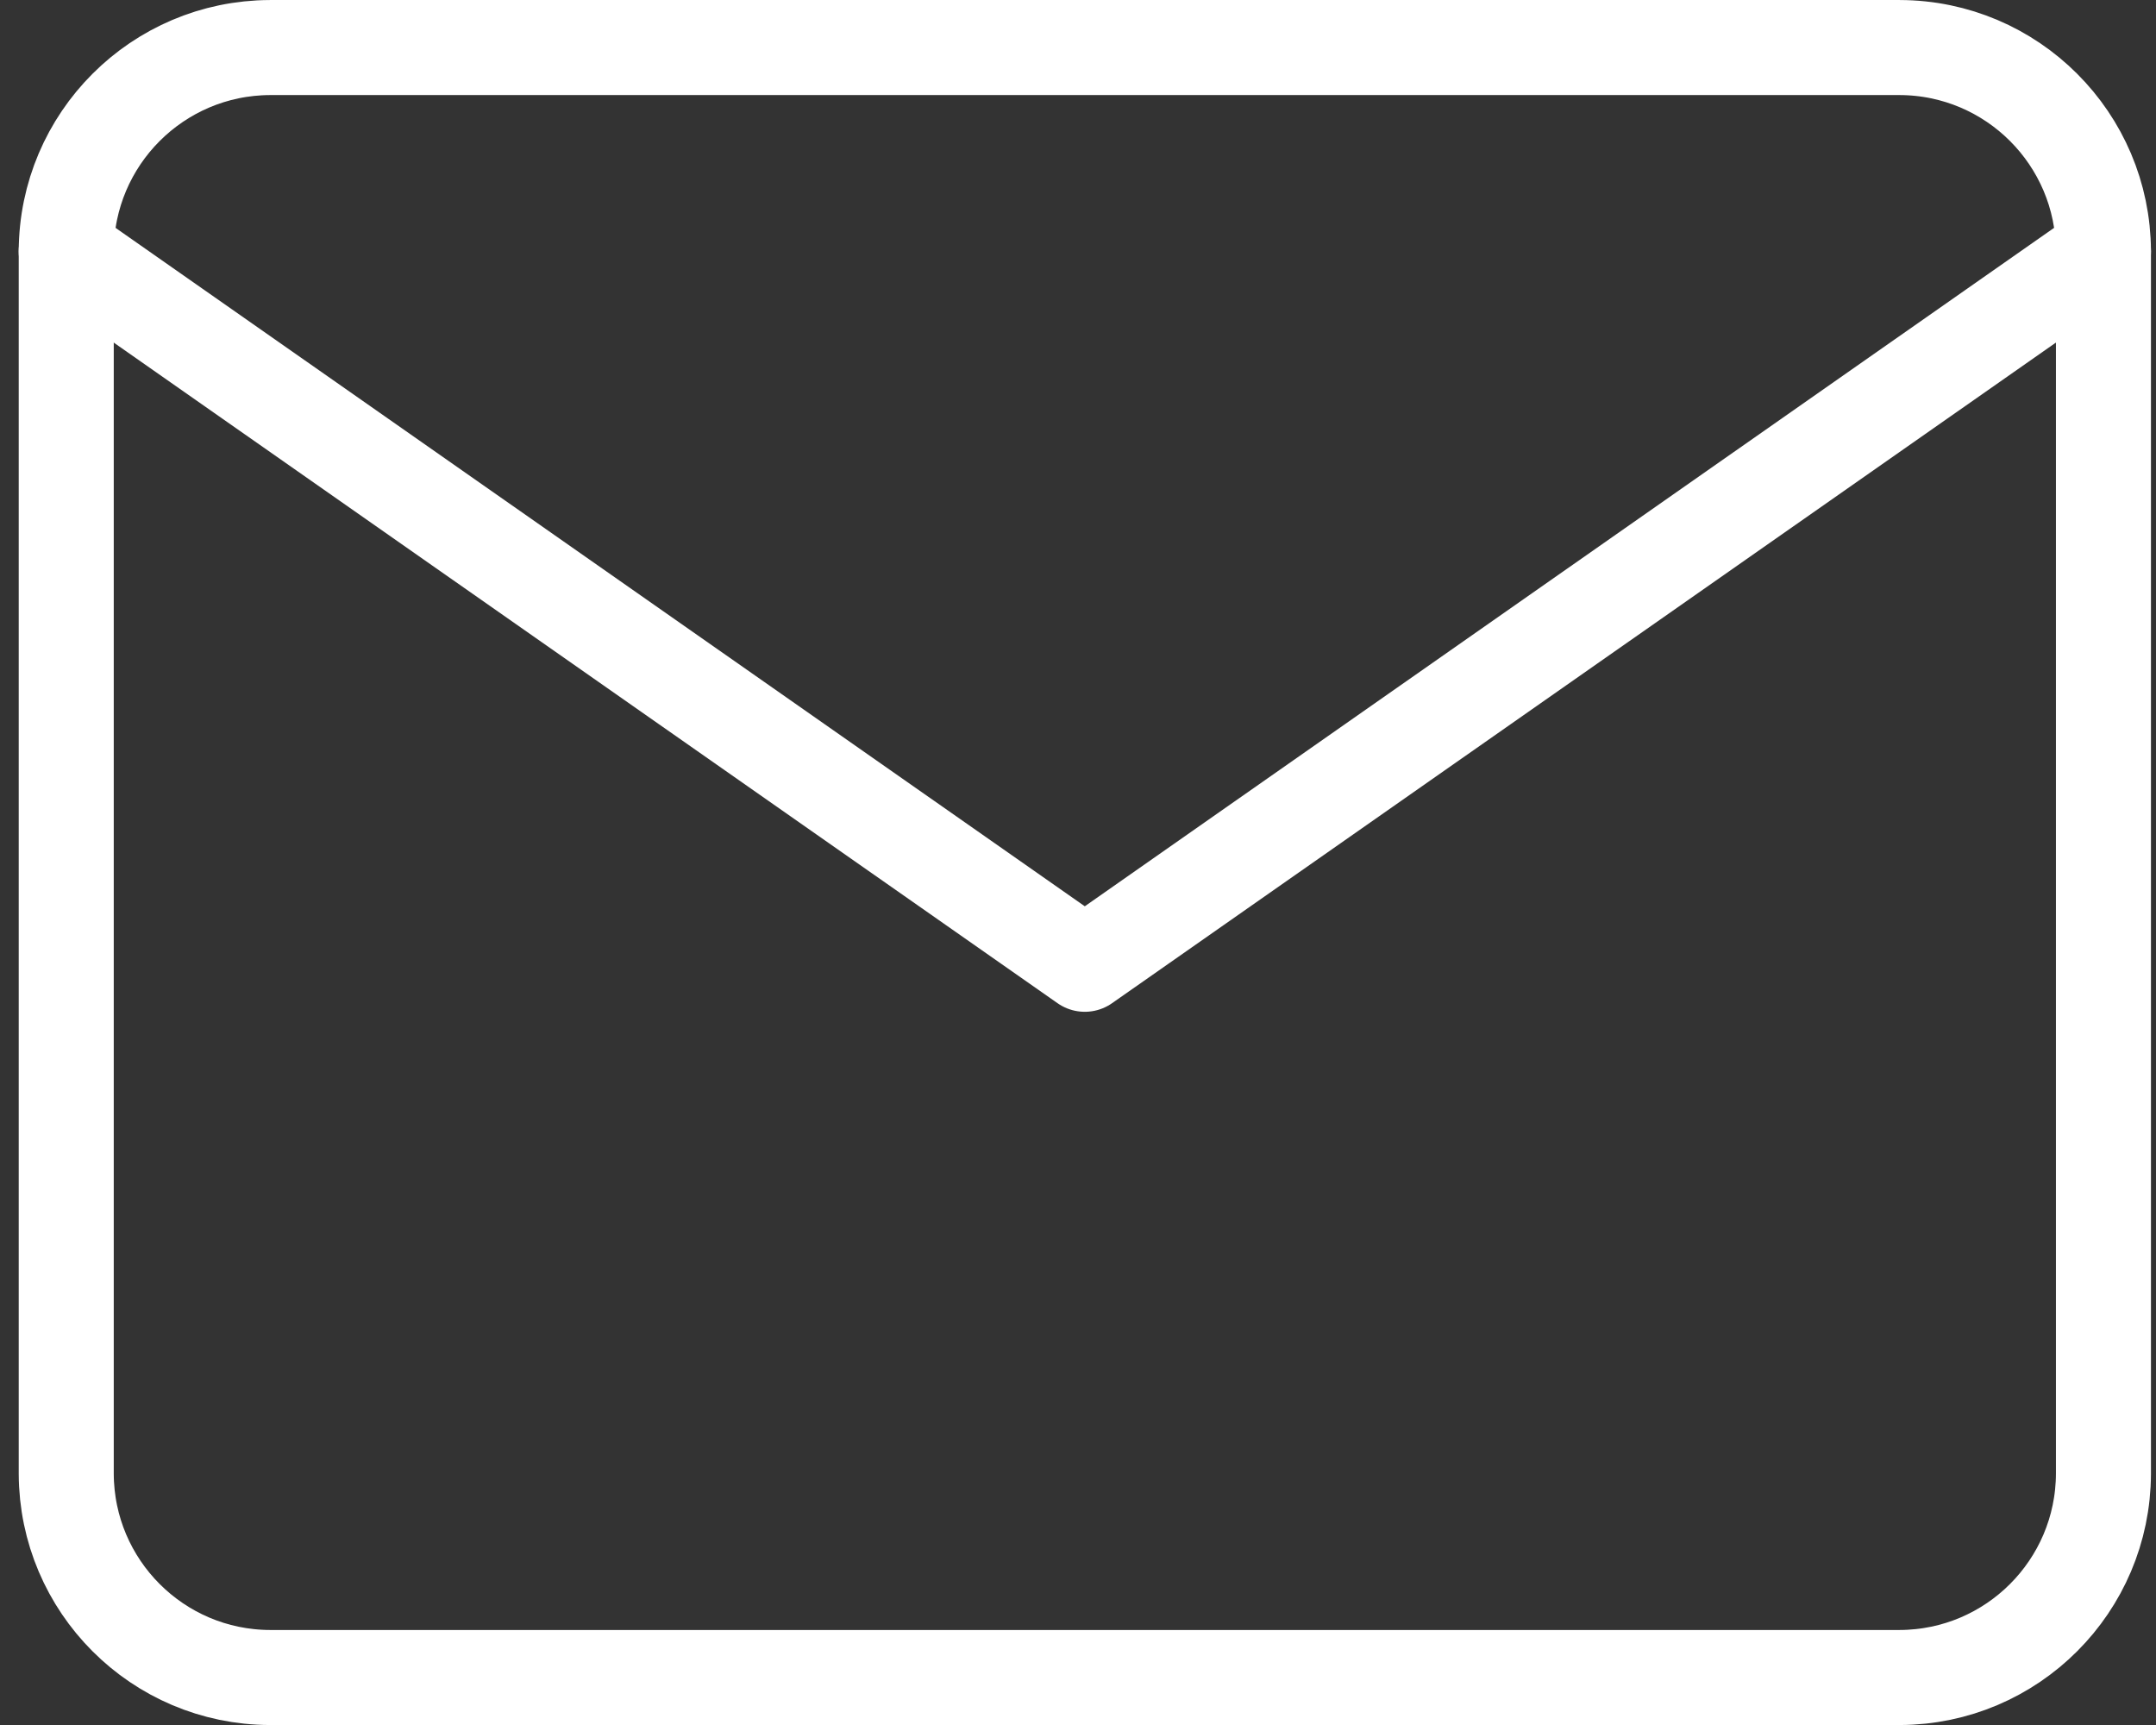 <svg xmlns="http://www.w3.org/2000/svg" viewBox="0 0 40 32">
  <rect x="0" y="0" width="40" height="32" fill="#333333" stroke="none"/>
  <path fill="none" stroke="#fff" style="stroke: #fff" stroke-linejoin="round" stroke-linecap="round" stroke-miterlimit="4" stroke-width="1.763" d="M5.008 0.882h30.237c2.085 0.006 3.773 1.695 3.78 3.779v22.678c-0.007 2.085-1.695 3.773-3.779 3.78h-30.237c-2.085-0.006-3.773-1.695-3.78-3.779v-22.678c0.006-2.085 1.695-3.773 3.779-3.78h0.001z"></path>
  <path fill="none" stroke="#fff" style="stroke: #fff" stroke-linejoin="round" stroke-linecap="round" stroke-miterlimit="4" stroke-width="1.763" d="M39.025 4.662l-18.899 13.226-18.898-13.226"></path>
</svg>